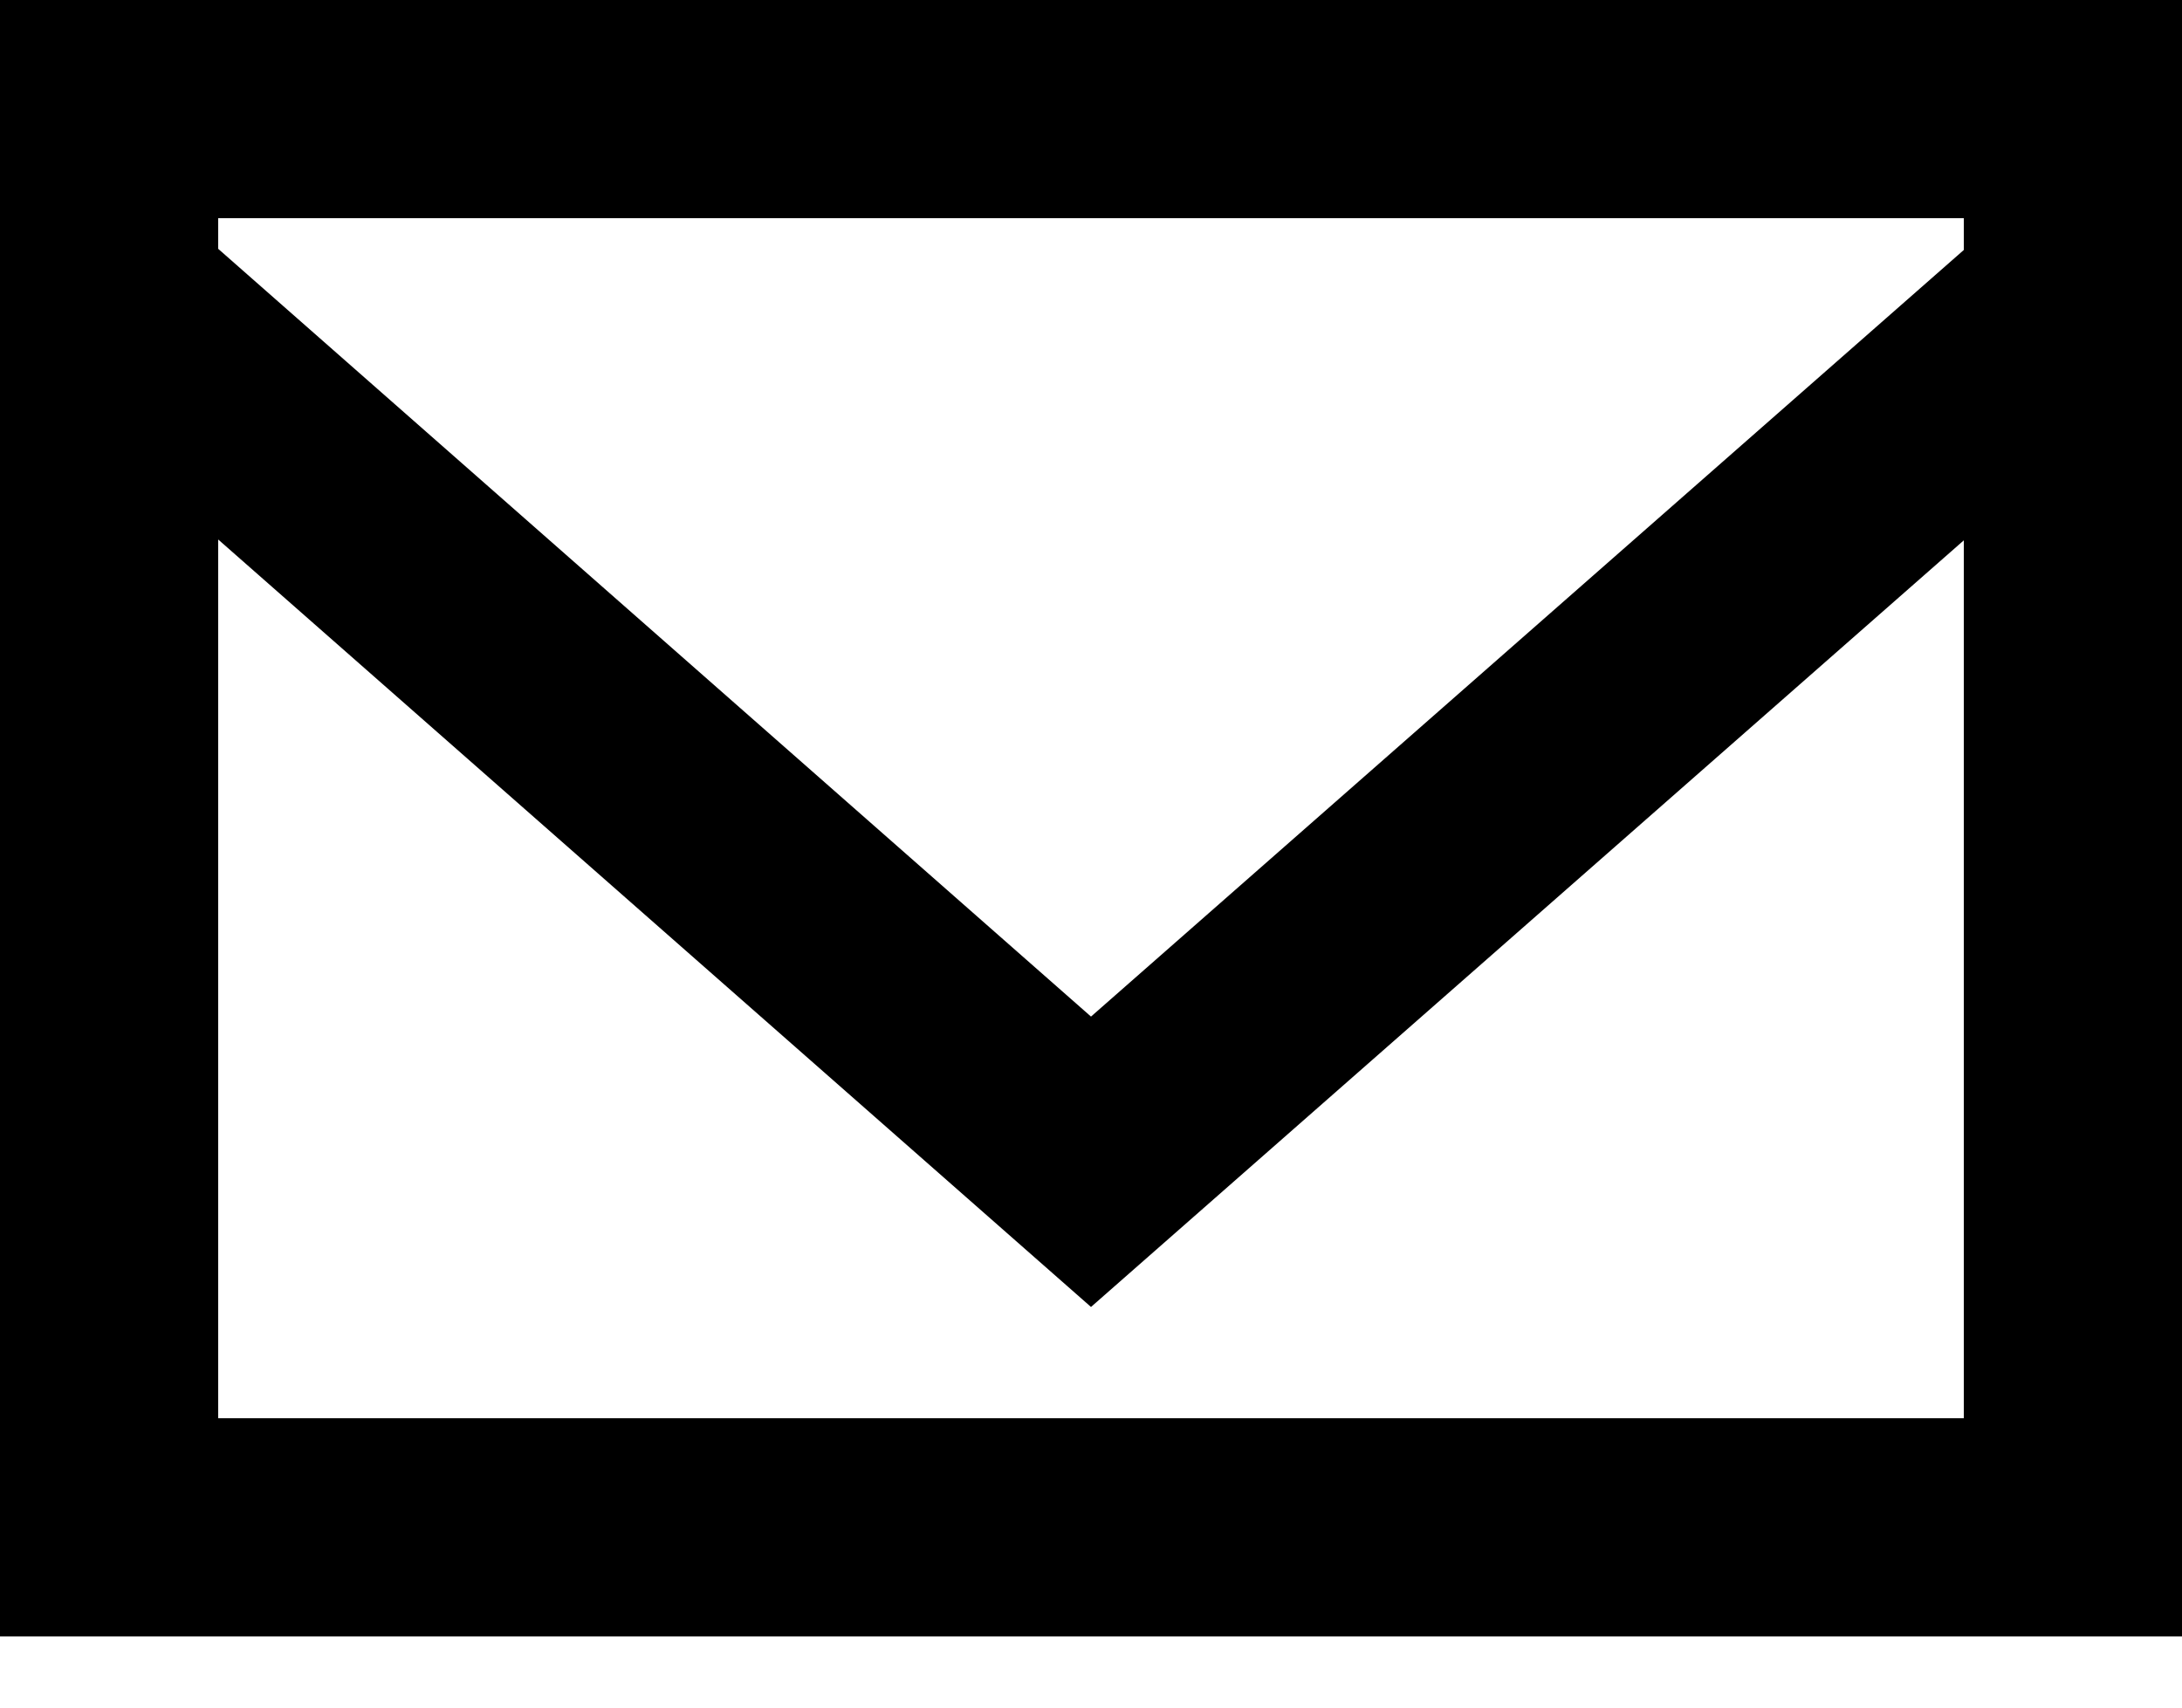 <svg width="23" height="18" viewBox="0 0 23 18" fill="none" xmlns="http://www.w3.org/2000/svg">
<path fill-rule="evenodd" clip-rule="evenodd" d="M20.7 2.635L11.5 10.716L2.3 2.623V2.3H20.7V2.635ZM2.3 14.95V5.687L11.5 13.777L20.7 5.696V14.95H2.3ZM0 17.25H23V0H0V17.25Z" fill="black"/>
</svg>
